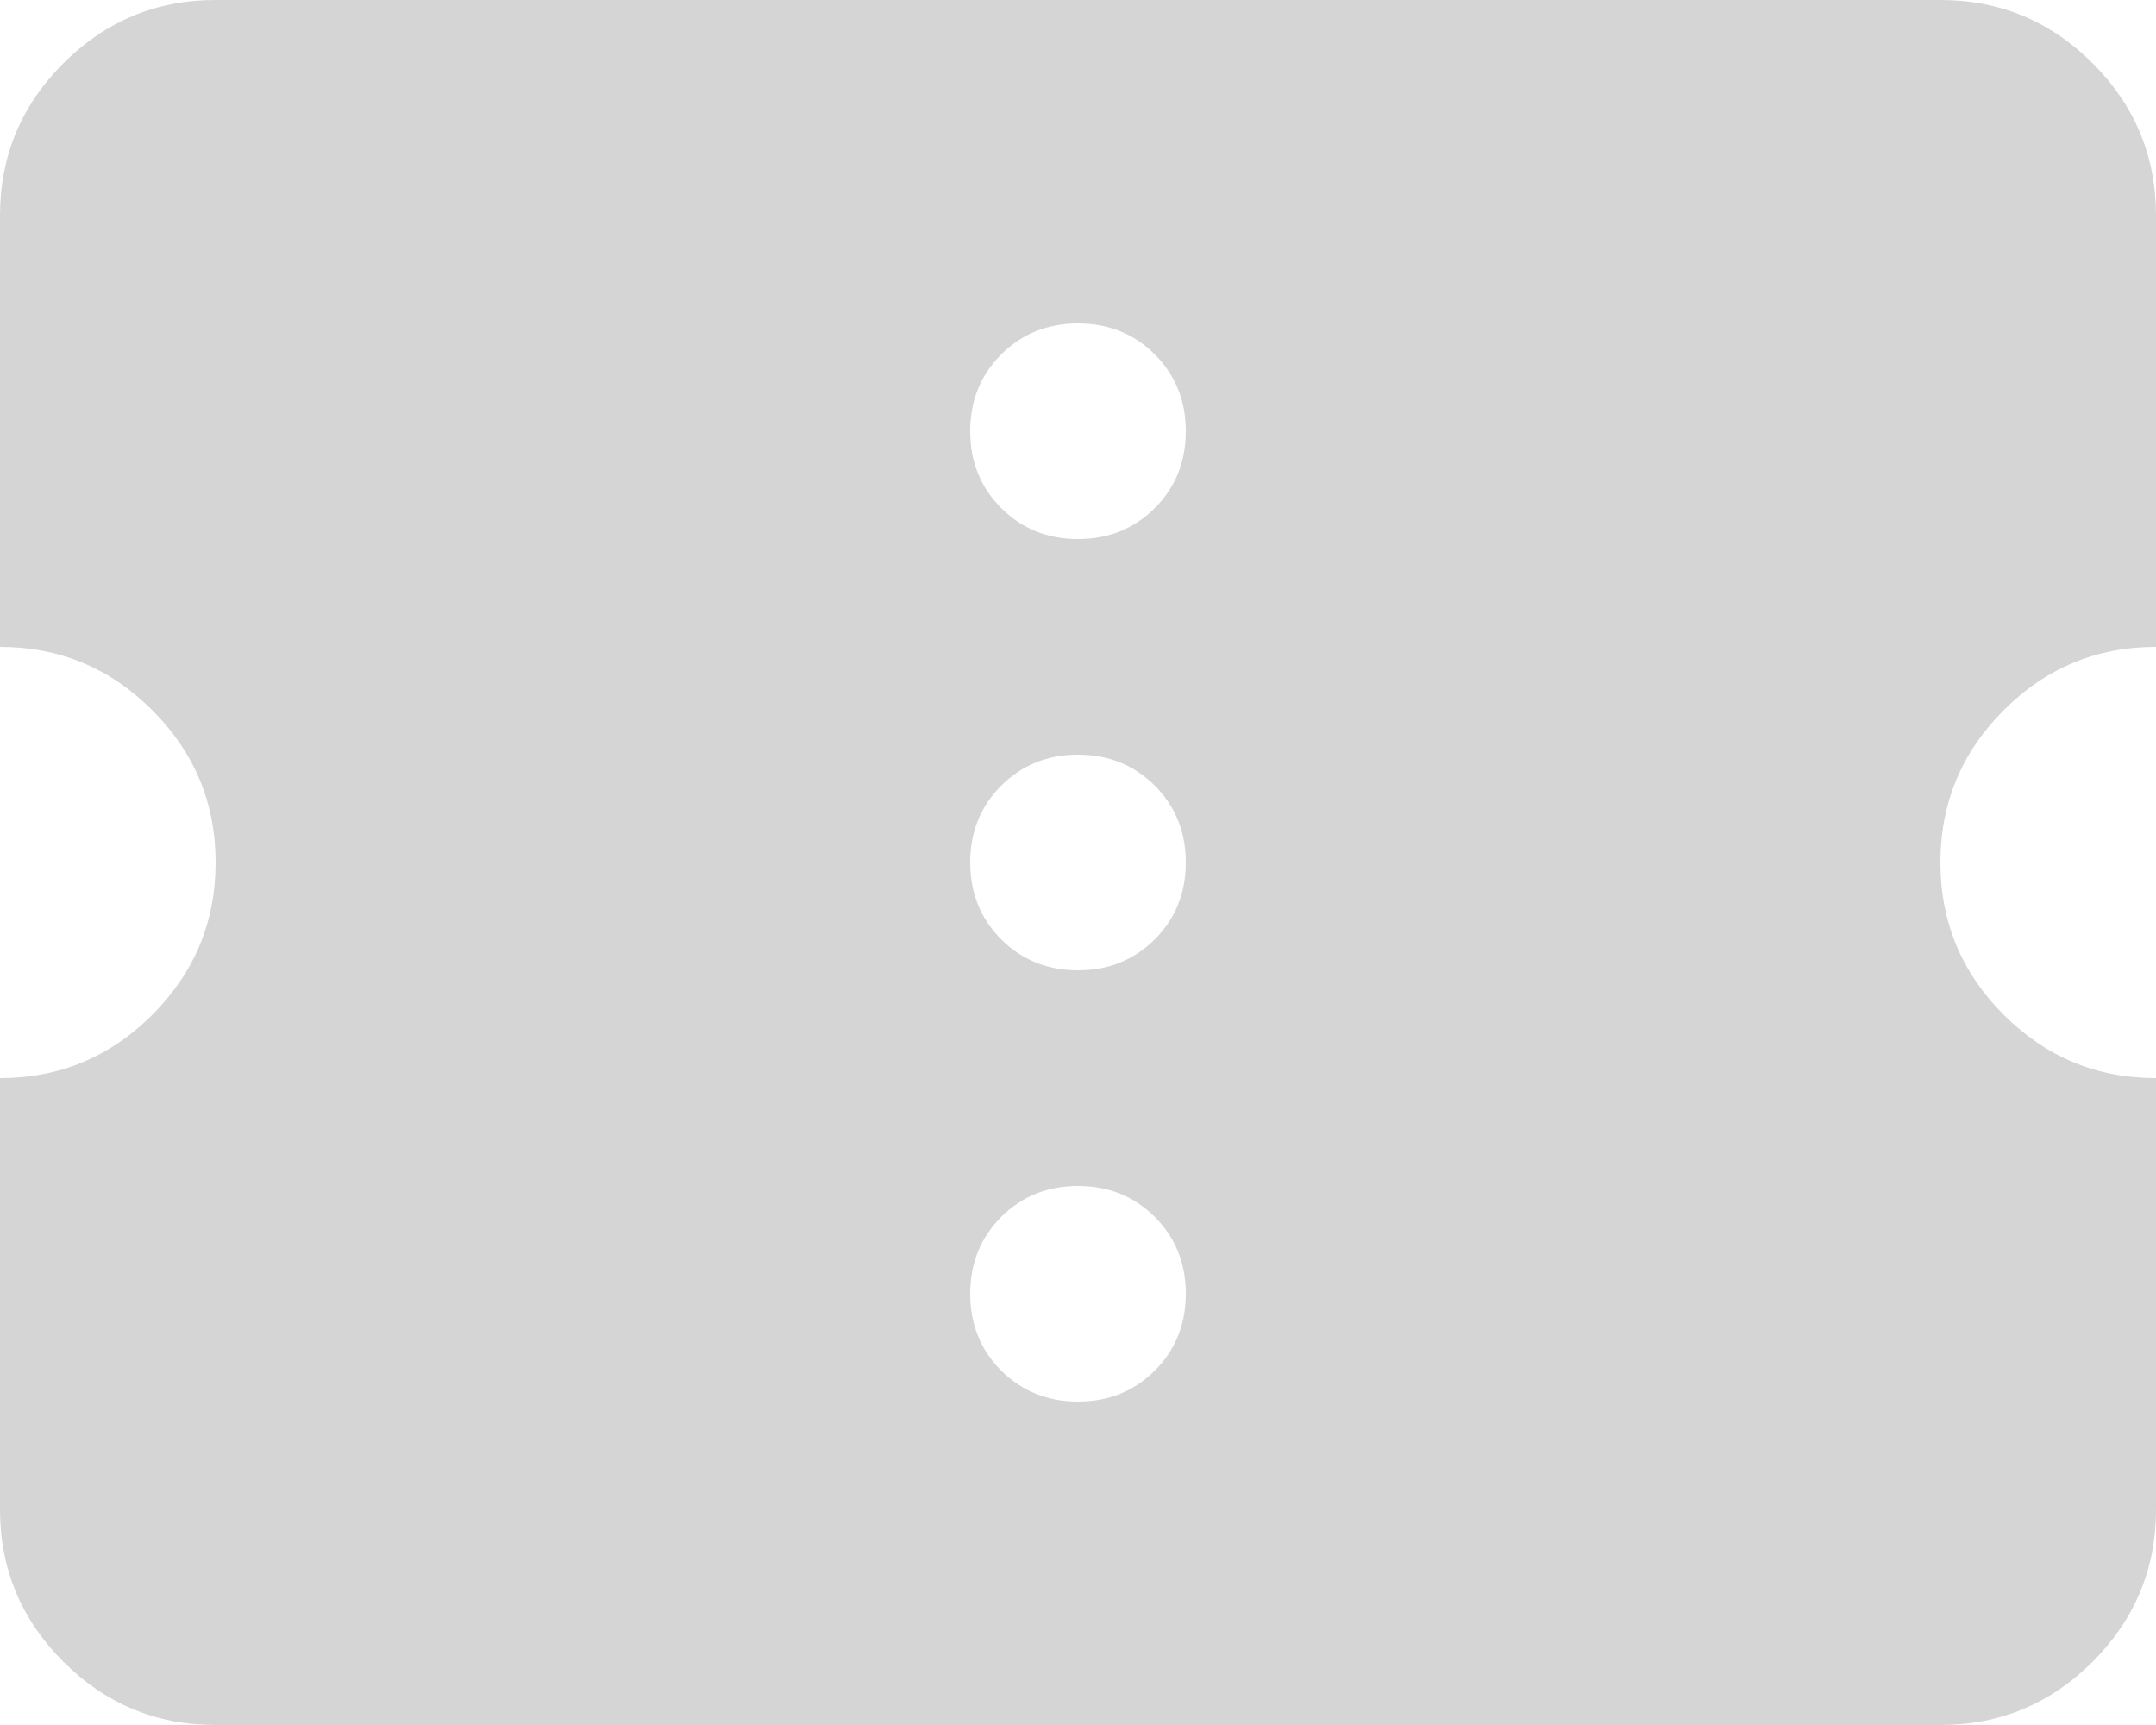 <svg width="30" height="24" viewBox="0 0 30 24" fill="none" xmlns="http://www.w3.org/2000/svg">
<path d="M15 19.5C15.425 19.5 15.781 19.356 16.069 19.069C16.356 18.781 16.5 18.425 16.5 18C16.5 17.575 16.356 17.219 16.069 16.931C15.781 16.644 15.425 16.5 15 16.5C14.575 16.5 14.219 16.644 13.931 16.931C13.644 17.219 13.5 17.575 13.5 18C13.5 18.425 13.644 18.781 13.931 19.069C14.219 19.356 14.575 19.5 15 19.5ZM15 13.5C15.425 13.5 15.781 13.356 16.069 13.069C16.356 12.781 16.5 12.425 16.5 12C16.5 11.575 16.356 11.219 16.069 10.931C15.781 10.644 15.425 10.5 15 10.5C14.575 10.5 14.219 10.644 13.931 10.931C13.644 11.219 13.5 11.575 13.5 12C13.5 12.425 13.644 12.781 13.931 13.069C14.219 13.356 14.575 13.5 15 13.5ZM15 7.5C15.425 7.5 15.781 7.356 16.069 7.069C16.356 6.781 16.5 6.425 16.5 6C16.5 5.575 16.356 5.219 16.069 4.931C15.781 4.644 15.425 4.5 15 4.5C14.575 4.5 14.219 4.644 13.931 4.931C13.644 5.219 13.5 5.575 13.5 6C13.5 6.425 13.644 6.781 13.931 7.069C14.219 7.356 14.575 7.5 15 7.5ZM27 24H3C2.175 24 1.469 23.706 0.881 23.119C0.294 22.531 0 21.825 0 21V15C0.825 15 1.531 14.706 2.119 14.119C2.706 13.531 3 12.825 3 12C3 11.175 2.706 10.469 2.119 9.881C1.531 9.294 0.825 9 0 9V3C0 2.175 0.294 1.469 0.881 0.881C1.469 0.294 2.175 0 3 0H27C27.825 0 28.531 0.294 29.119 0.881C29.706 1.469 30 2.175 30 3V9C29.175 9 28.469 9.294 27.881 9.881C27.294 10.469 27 11.175 27 12C27 12.825 27.294 13.531 27.881 14.119C28.469 14.706 29.175 15 30 15V21C30 21.825 29.706 22.531 29.119 23.119C28.531 23.706 27.825 24 27 24Z" fill="#D5D5D5"/>
</svg>
